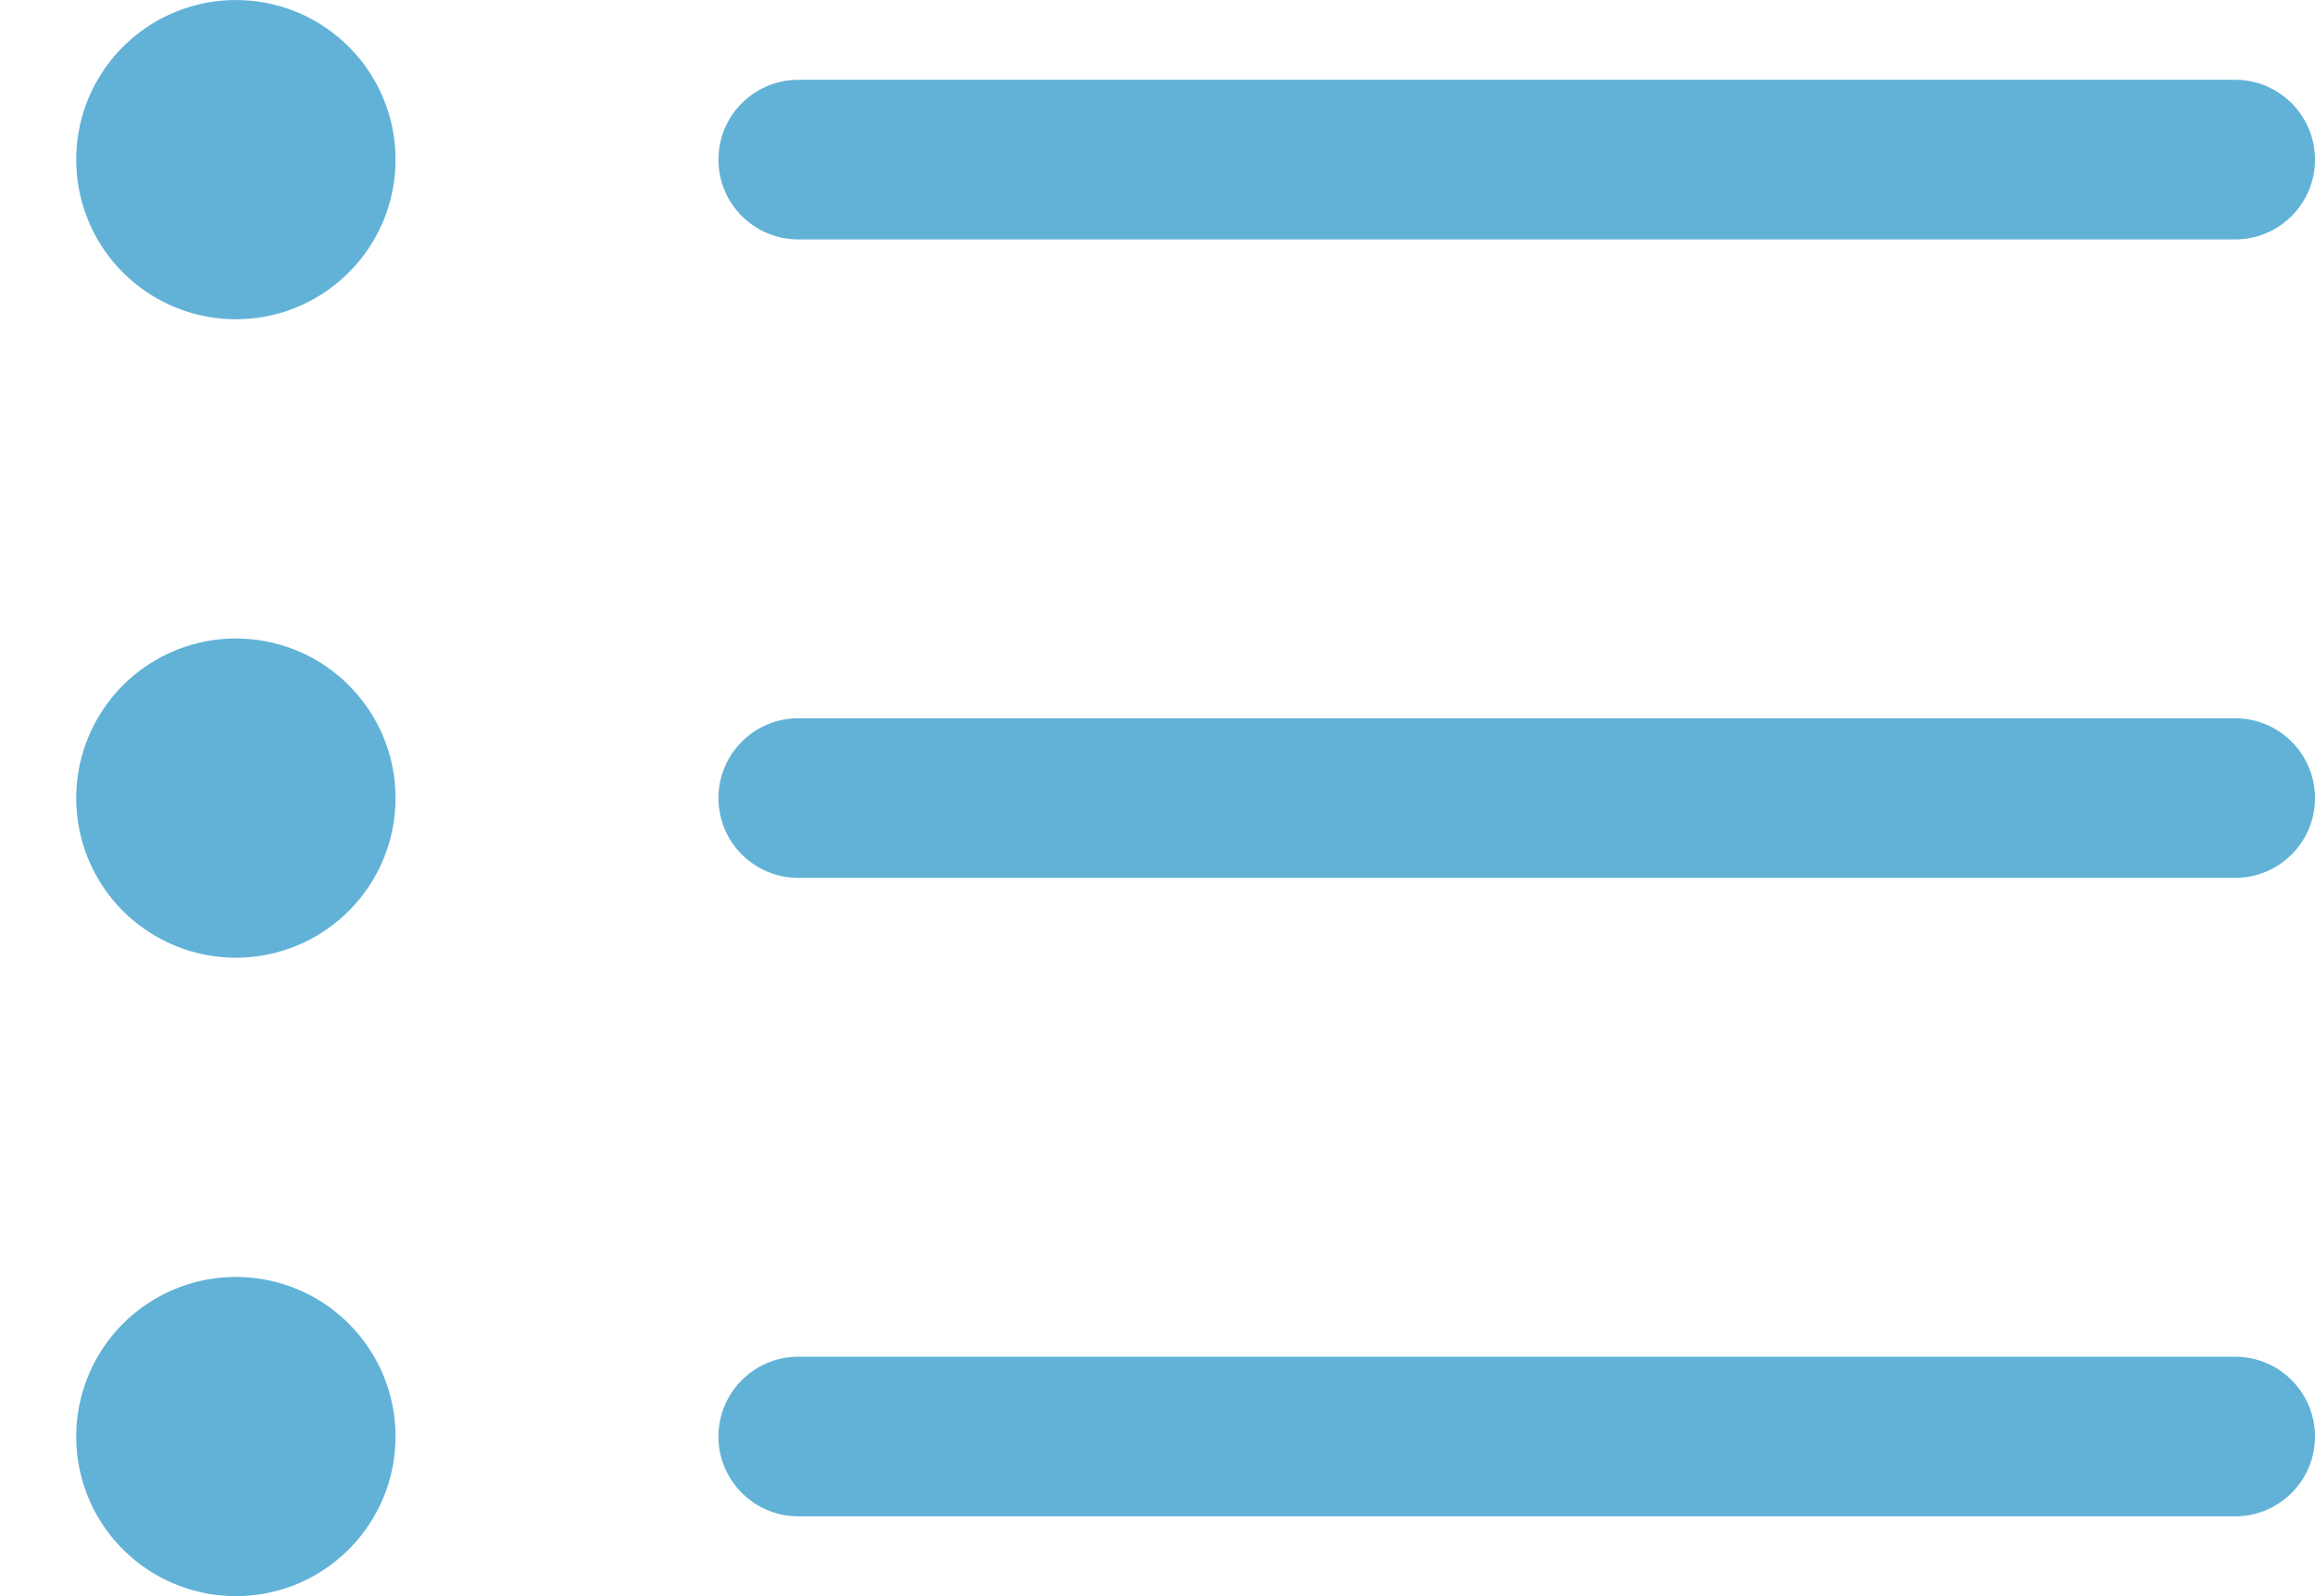 <?xml version="1.0" encoding="UTF-8"?>
<svg width="29px" height="20px" viewBox="0 0 29 20" version="1.1" xmlns="http://www.w3.org/2000/svg" xmlns:xlink="http://www.w3.org/1999/xlink">
    <!-- Generator: Sketch 57.1 (83088) - https://sketch.com -->
    <title>note</title>
    <desc>Created with Sketch.</desc>
    <g id="Page-1" stroke="none" stroke-width="1" fill="none" fill-rule="evenodd">
        <g id="note" fill="#61B2D6">
            <path d="M28,11 L10,11 C9.448,11 9,10.552 9,10 C9,9.448 9.448,9 10,9 L28,9 C28.552,9 29,9.448 29,10 C29,10.552 28.552,11 28,11 Z M28,3 L10,3 C9.448,3 9,2.552 9,2 C9,1.448 9.448,1 10,1 L28,1 C28.552,1 29,1.448 29,2 C29,2.552 28.552,3 28,3 Z M3,20 C2.275,20.016 1.598,19.639 1.23,19.014 C0.863,18.389 0.863,17.613 1.23,16.988 C1.597,16.363 2.274,15.985 2.999,16.001 C4.086,16.025 4.955,16.913 4.955,18 C4.955,19.087 4.087,19.975 3,20 Z M3,12 C2.275,12.016 1.598,11.639 1.23,11.014 C0.863,10.389 0.863,9.613 1.23,8.988 C1.597,8.363 2.274,7.985 2.999,8.001 C4.086,8.025 4.955,8.913 4.955,10 C4.955,11.087 4.087,11.975 3,12 Z M3,4 C2.275,4.016 1.598,3.639 1.23,3.014 C0.863,2.389 0.863,1.613 1.23,0.988 C1.597,0.363 2.274,-0.015 2.999,0.001 C4.086,0.025 4.955,0.913 4.955,2 C4.955,3.087 4.087,3.975 3,4 Z M10,17 L28,17 C28.552,17 29,17.448 29,18 C29,18.552 28.552,19 28,19 L10,19 C9.448,19 9,18.552 9,18 C9,17.448 9.448,17 10,17 Z" id="Shape"></path>
        </g>
    </g>
</svg>